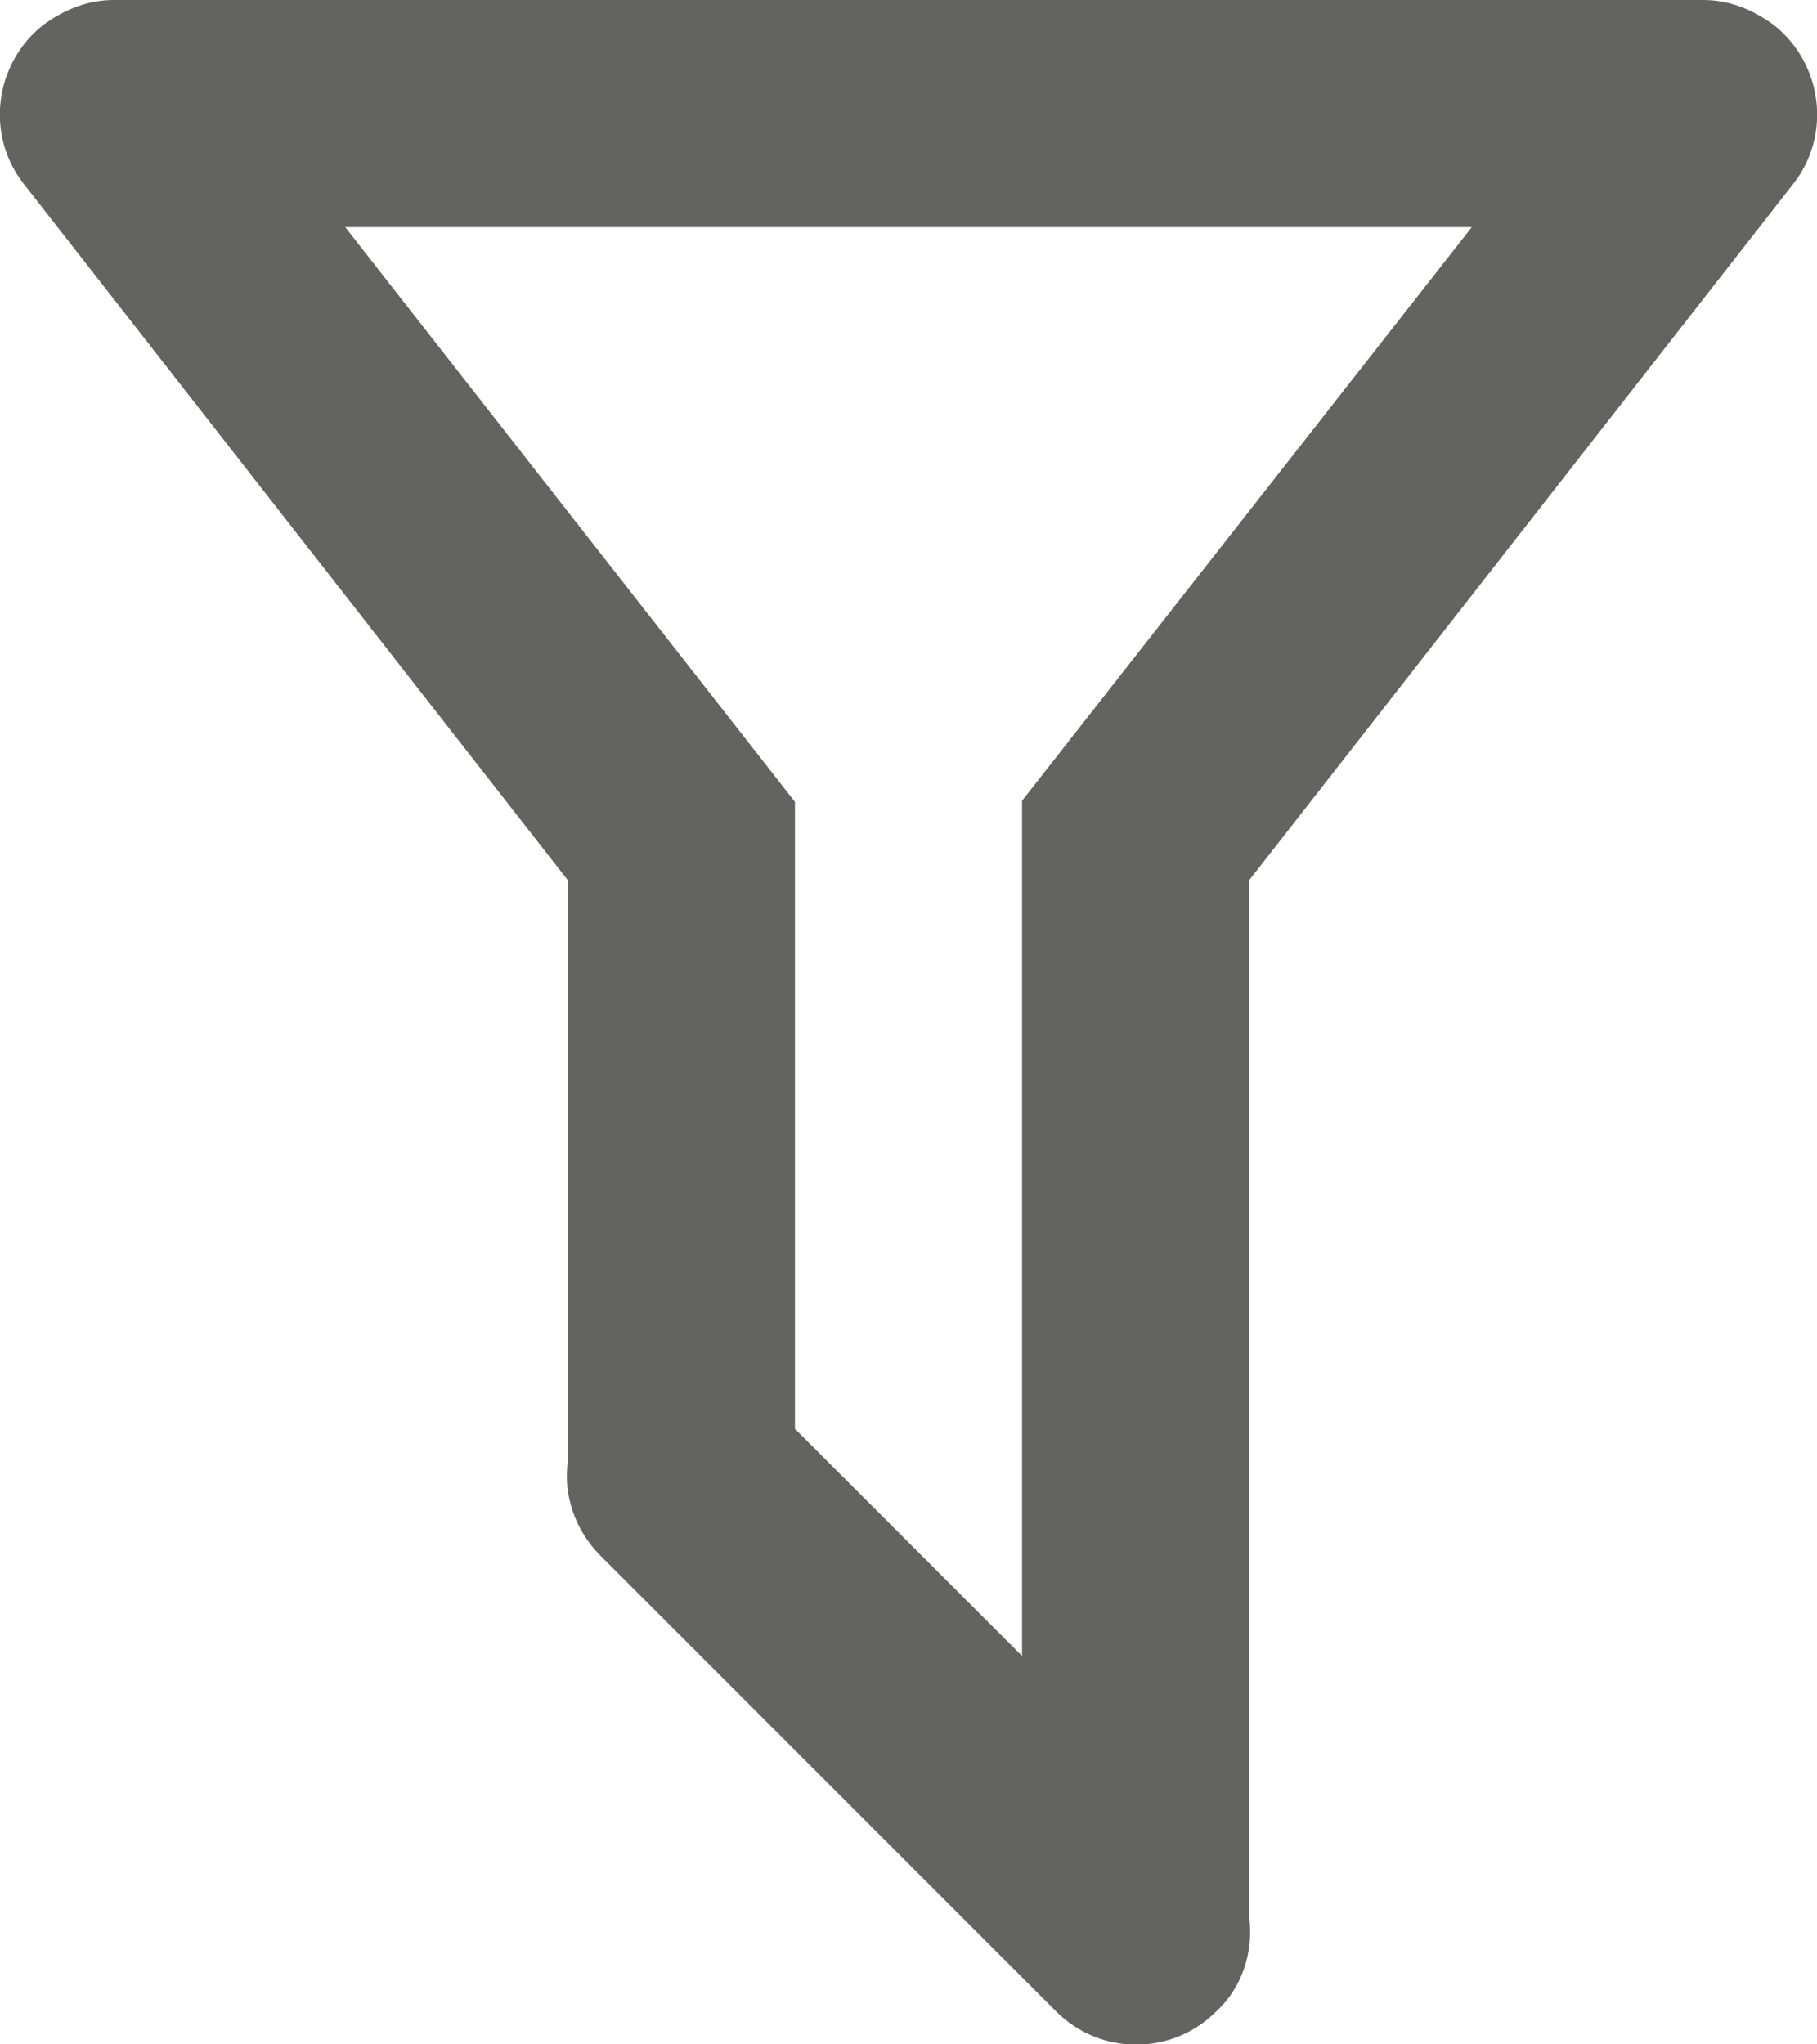 <?xml version="1.0" encoding="UTF-8"?>
<svg id="Ebene_1" data-name="Ebene 1" xmlns="http://www.w3.org/2000/svg" viewBox="0 0 16 18">
  <defs>
    <style>
      .cls-1 {
        fill: #636362;
      }
    </style>
  </defs>
  <path class="cls-1" d="m11,16.88c.04.3-.06.62-.29.83-.39.39-1.02.39-1.41,0l-4.01-4.01c-.23-.23-.33-.54-.29-.83v-5.12L.21,1.62C-.13,1.19-.05.56.38.22c.19-.14.4-.22.62-.22h14c.22,0,.43.08.62.22.43.34.51.97.17,1.4l-4.79,6.13v9.13M3.04,2l3.96,5.06v5.52l2,2v-7.53l3.96-5.05H3.04Z"/>
</svg>